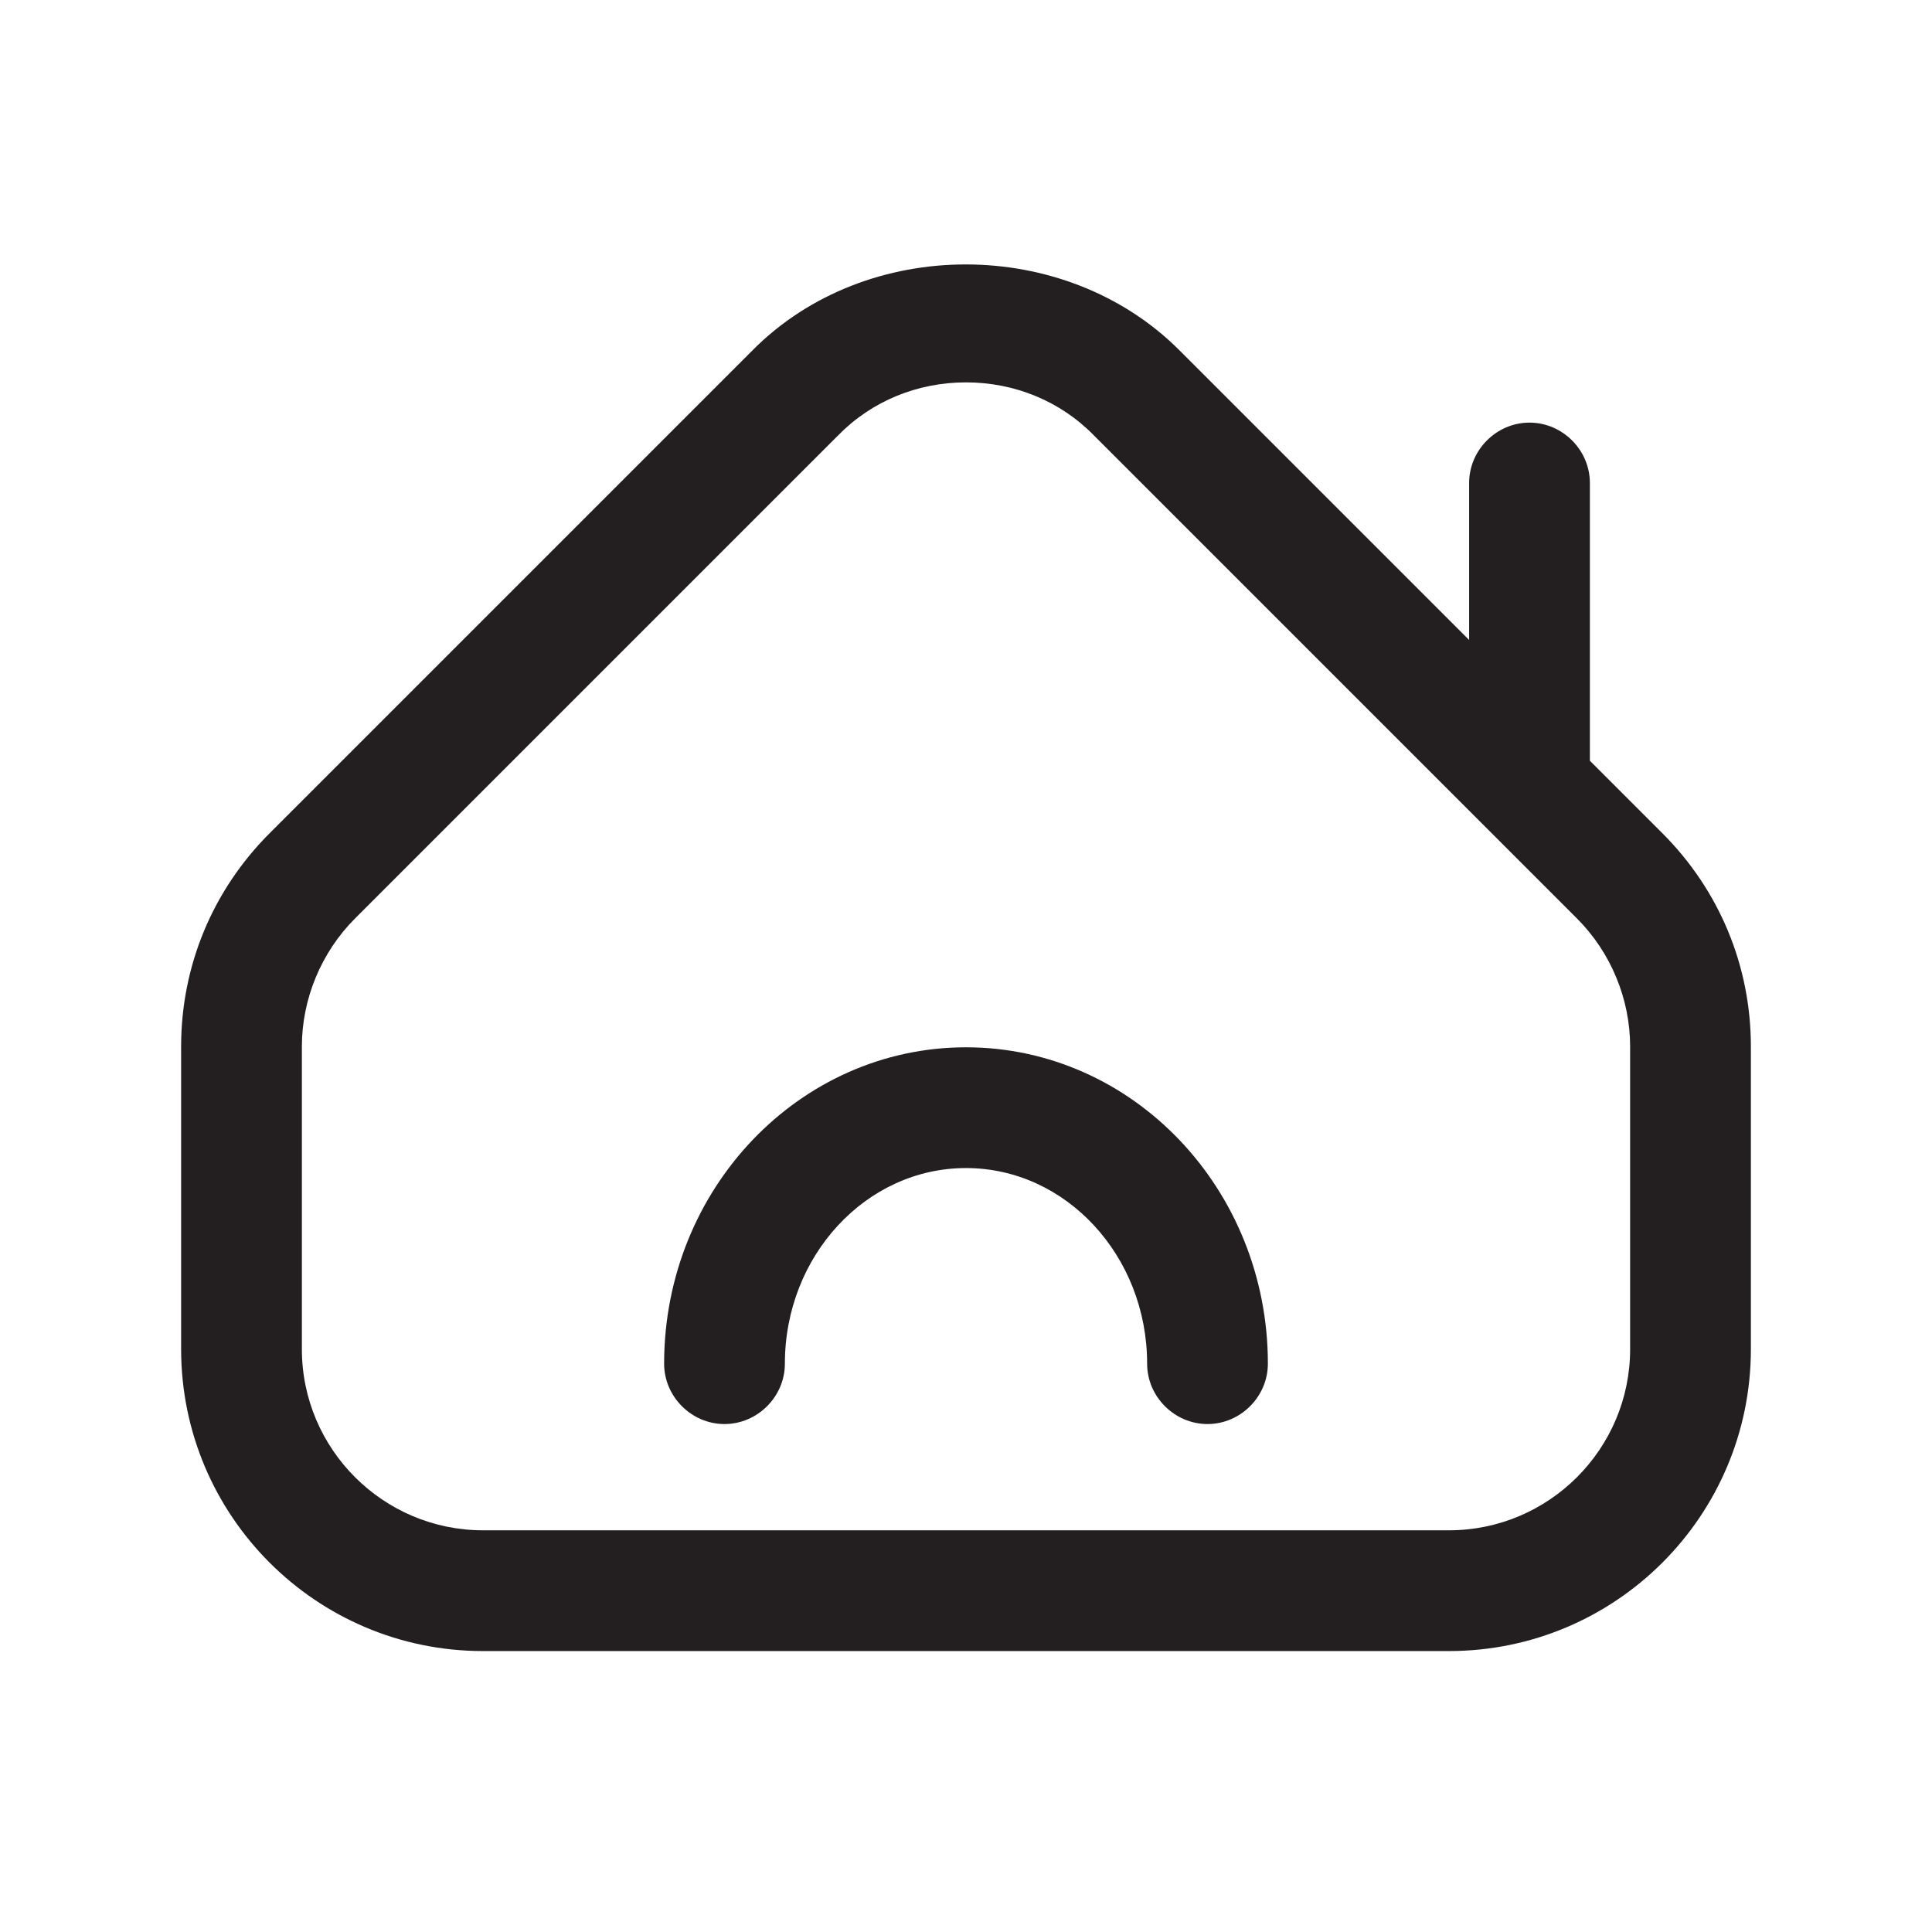 <?xml version="1.0" encoding="UTF-8"?><svg xmlns="http://www.w3.org/2000/svg" viewBox="0 0 24 24"><defs><style>.v{fill:#231f20;}</style></defs><g id="a"/><g id="b"/><g id="c"/><g id="d"/><g id="e"/><g id="f"/><g id="g"/><g id="h"/><g id="i"/><g id="j"/><g id="k"/><g id="l"><g><path class="v" d="M20.65,10.35l-.9-.9v-3.45c0-.41-.34-.75-.75-.75s-.75,.34-.75,.75v1.95l-3.6-3.6c-1.42-1.42-3.89-1.42-5.3,0L3.35,10.35c-.71,.71-1.1,1.65-1.1,2.65v3.76c0,2.07,1.68,3.75,3.75,3.75h12c2.07,0,3.75-1.68,3.75-3.75v-3.76c0-1-.39-1.94-1.1-2.65Zm-.4,6.41c0,1.24-1.01,2.25-2.25,2.25H6c-1.24,0-2.25-1.01-2.25-2.25v-3.76c0-.59,.24-1.17,.66-1.59l6-6c.42-.43,.99-.66,1.59-.66s1.17,.23,1.59,.66l6,6c.42,.42,.66,1,.66,1.59v3.76Z"/><path class="v" d="M12,13.01c-2.07,0-3.75,1.76-3.75,3.93,0,.41,.34,.75,.75,.75s.75-.34,.75-.75c0-1.34,1.01-2.43,2.25-2.43s2.25,1.09,2.25,2.43c0,.41,.34,.75,.75,.75s.75-.34,.75-.75c0-2.17-1.68-3.93-3.75-3.93Z"/></g></g><g id="m"/><g id="n"/><g id="o"/><g id="p"/><g id="q"/><g id="r"/><g id="s"/><g id="t"/><g id="u"/></svg>